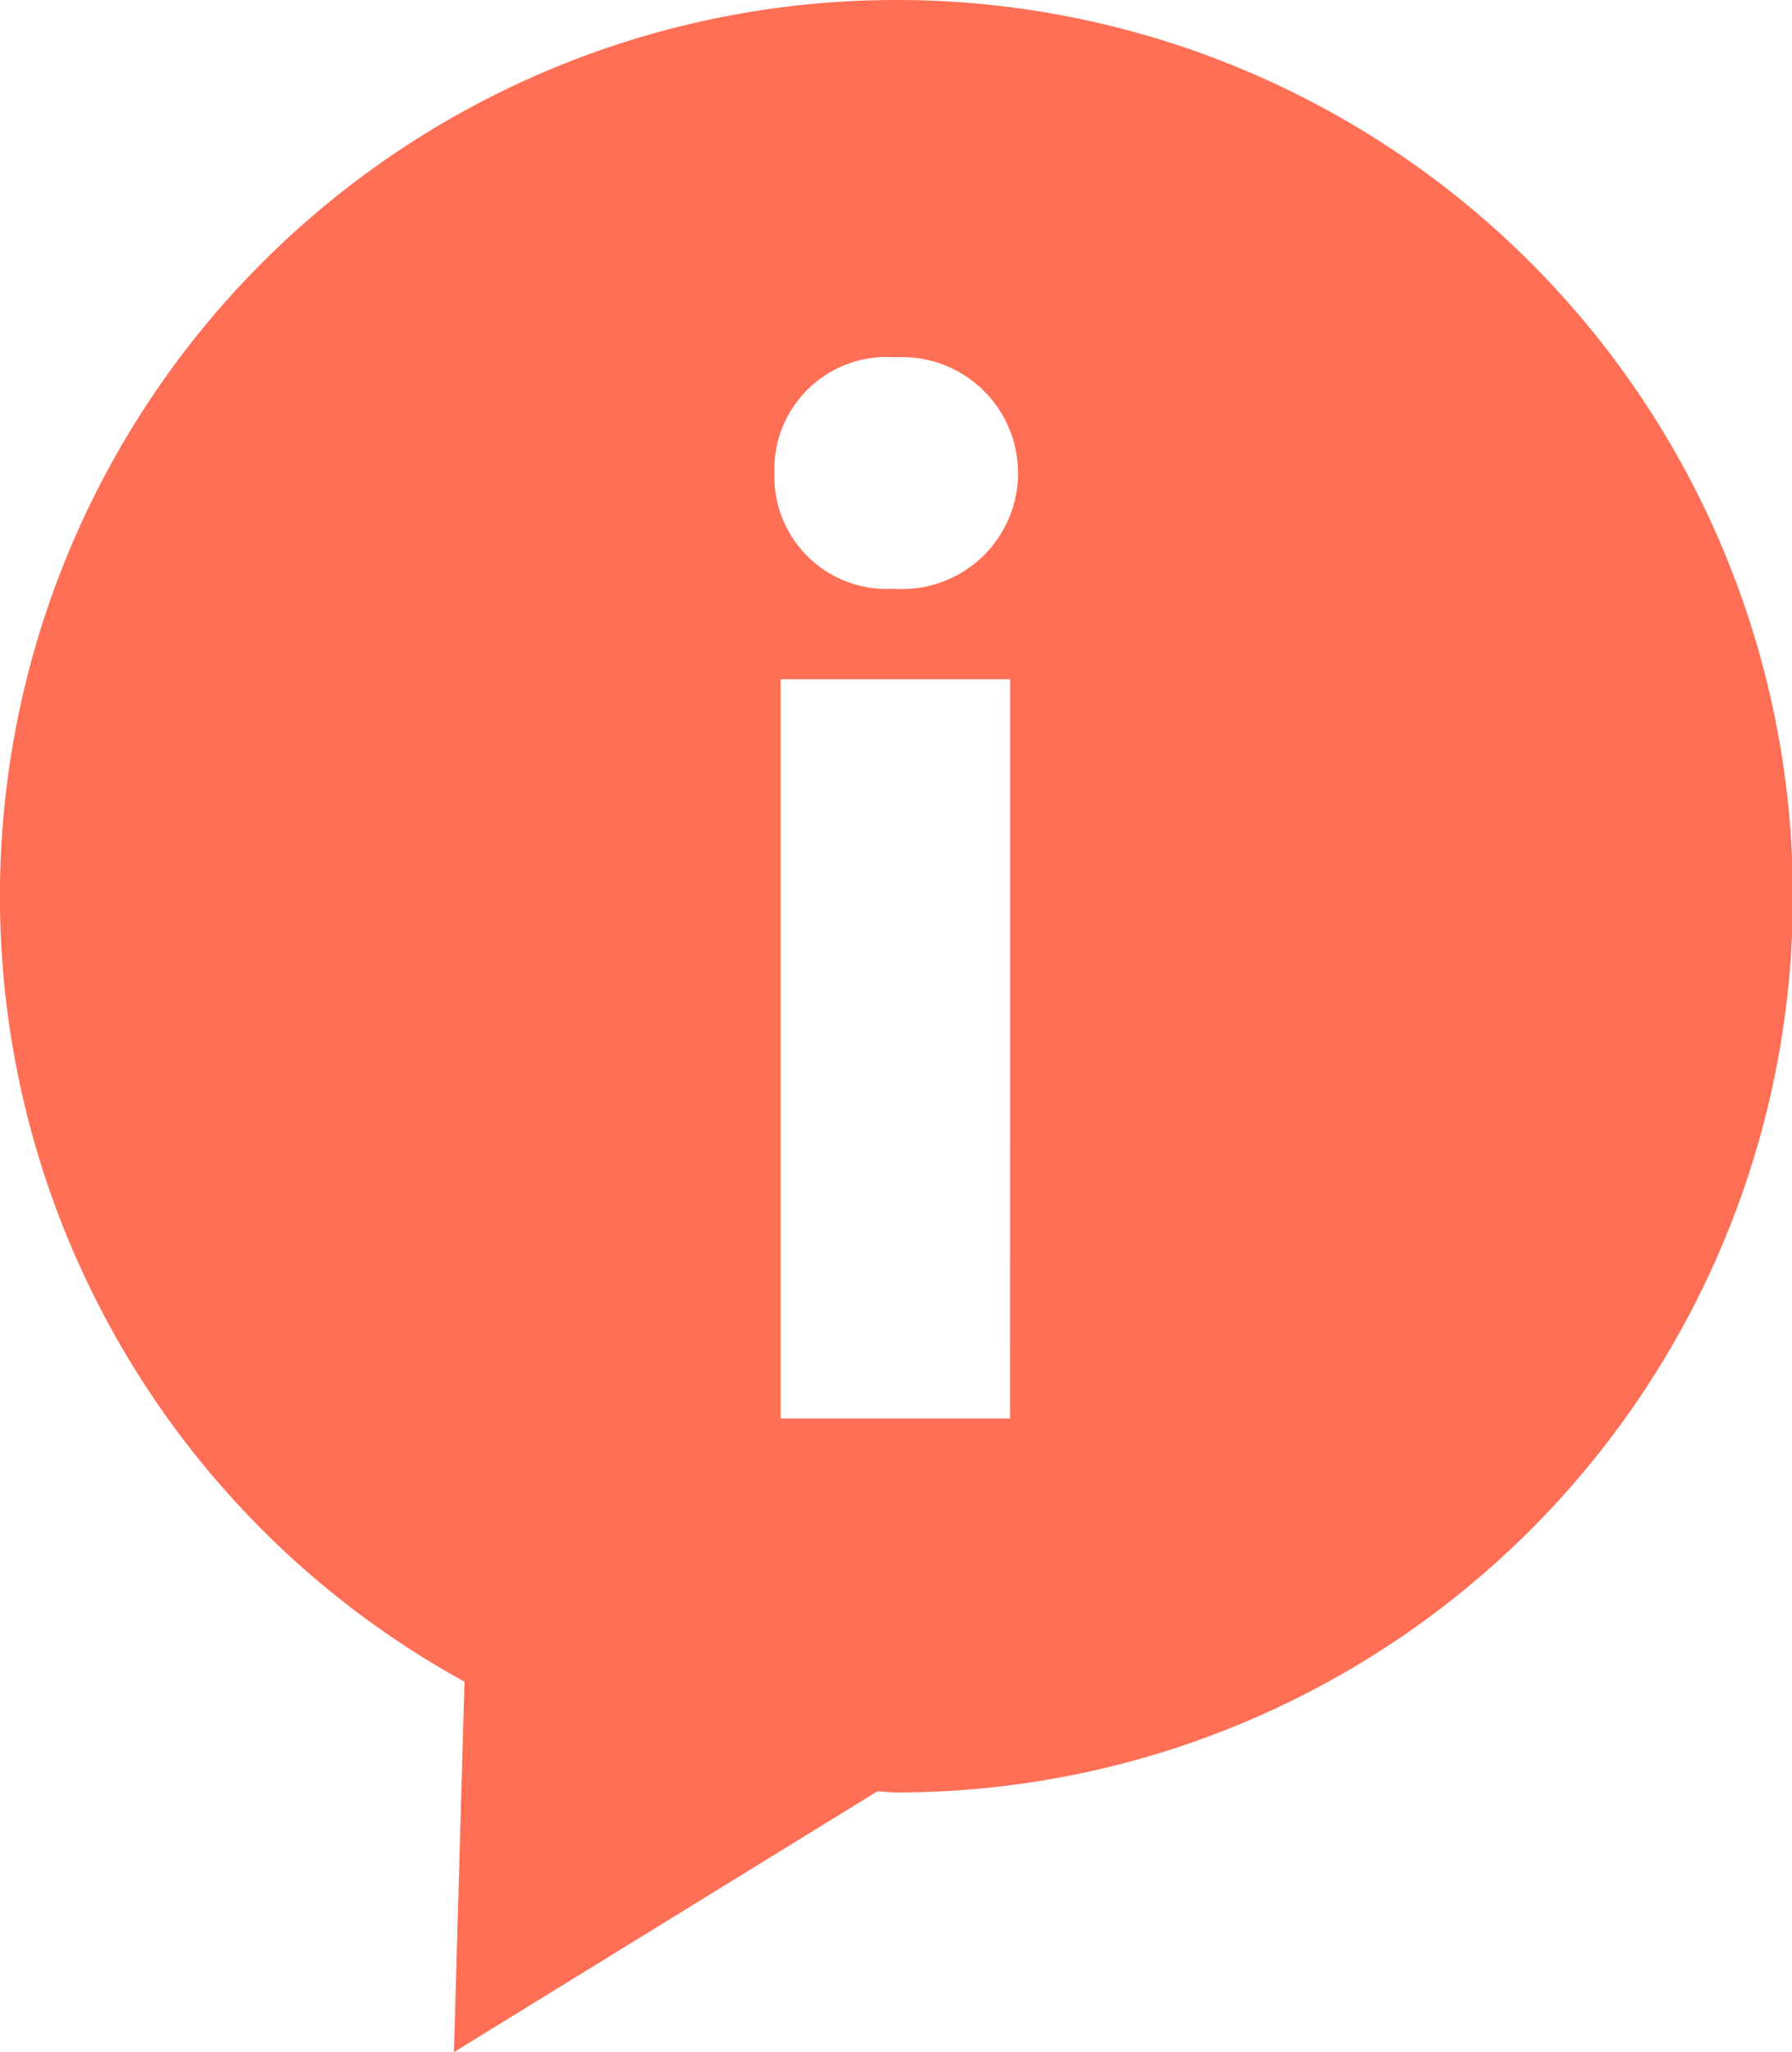<svg id="written-conversation-speech-bubble-with-letter-i-inside-of-information-for-interface" xmlns="http://www.w3.org/2000/svg" width="18.16" height="20.791" viewBox="0 0 18.16 20.791">
  <path id="Path_32924" data-name="Path 32924" d="M10.891,0A9.08,9.08,0,0,0,6.518,17.038l-.107,3.753L10.7,18.15c.065,0,.129.01.2.01a9.08,9.08,0,1,0,0-18.16Zm1.156,14.371H9.721V6.882h2.327ZM10.869,5.965A1.138,1.138,0,0,1,9.659,4.8a1.138,1.138,0,0,1,1.225-1.18,1.175,1.175,0,1,1-.015,2.345Z" transform="translate(-1.811)" fill="#ff6f55"/>
</svg>

